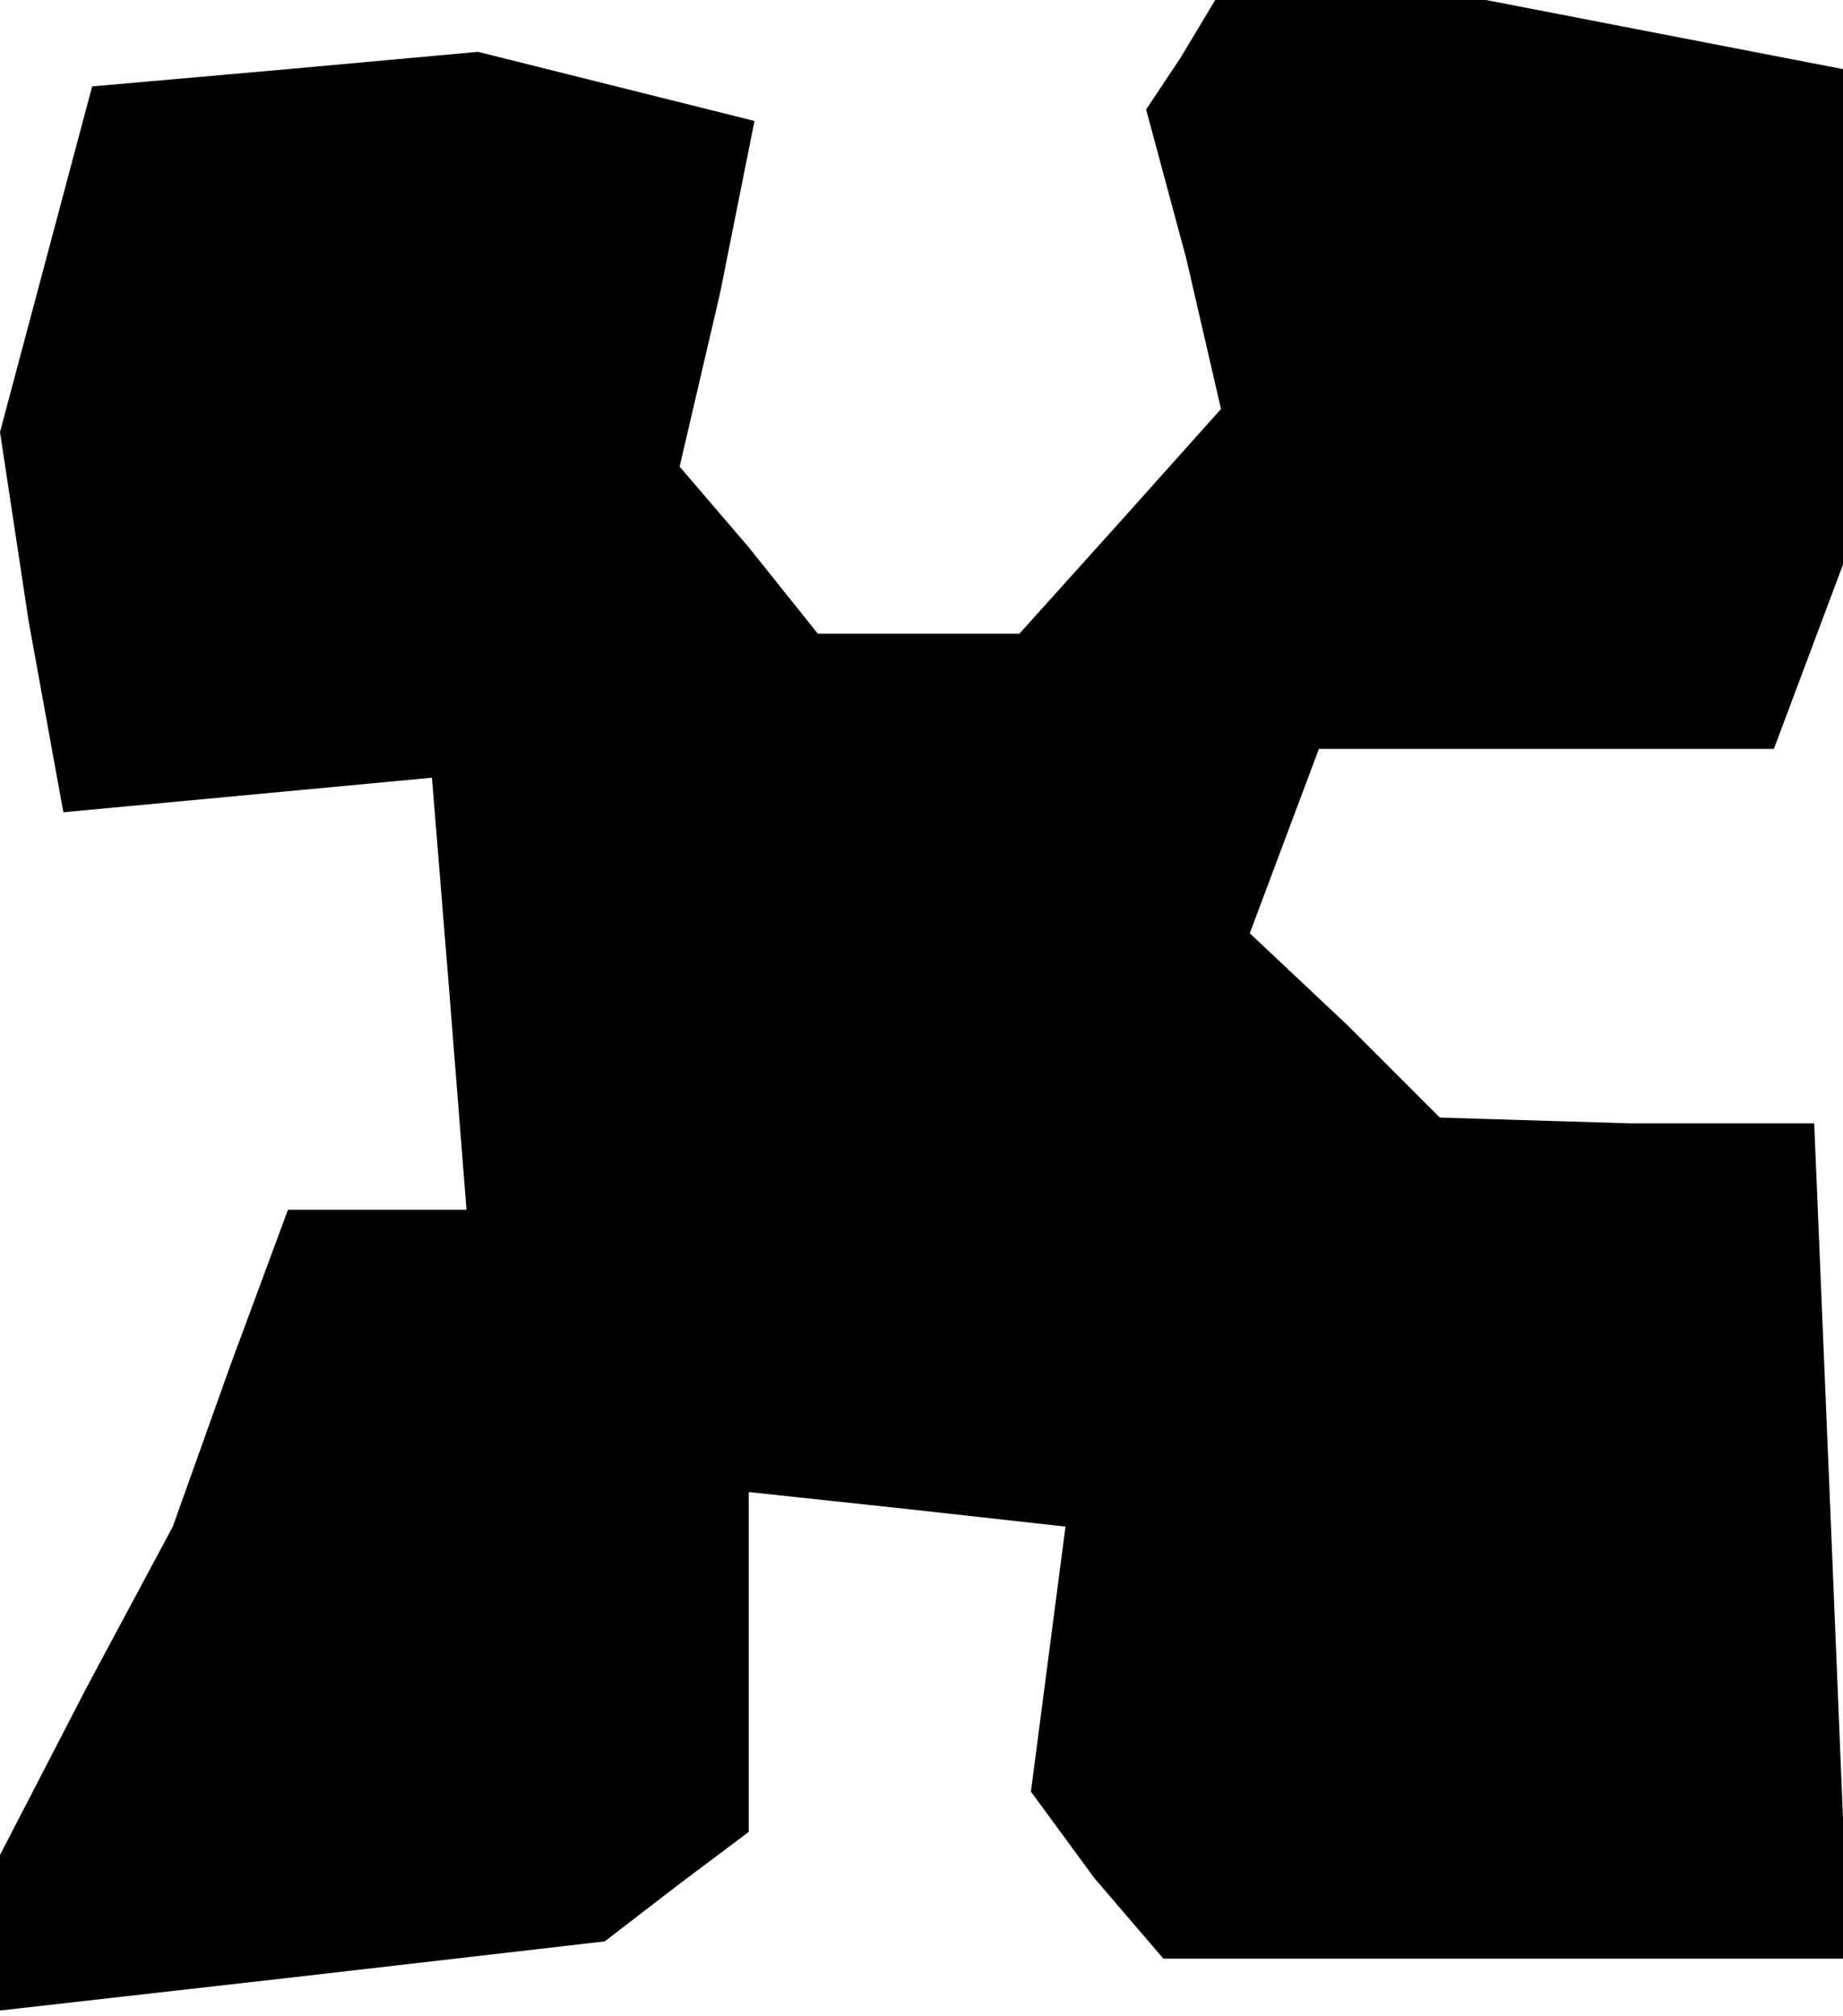 <?xml version="1.0" standalone="no"?>
<!DOCTYPE svg PUBLIC "-//W3C//DTD SVG 20010904//EN"
 "http://www.w3.org/TR/2001/REC-SVG-20010904/DTD/svg10.dtd">
<svg version="1.0" xmlns="http://www.w3.org/2000/svg"
 width="32pt" height="35pt" viewBox="0 0 32 35"
 preserveAspectRatio="xMidYMid meet">
<g transform="translate(0,35) scale(0.1,-0.1)"
fill="#000000" stroke="none">
<path d="M205 340 l-6 -9 7 -26 6 -26 -17 -19 -18 -20 -17 0 -18 0 -12 15 -12
14 7 30 6 30 -24 6 -24 6 -33 -3 -34 -3 -8 -30 -8 -30 5 -33 6 -33 32 3 32 3
3 -37 3 -38 -16 0 -15 0 -10 -27 -10 -28 -15 -28 -15 -29 0 -13 0 -14 53 6 52
6 13 10 12 9 0 30 0 29 28 -3 27 -3 -3 -23 -3 -23 11 -15 12 -14 60 0 59 0 -3
73 -3 72 -32 0 -33 1 -16 16 -17 16 6 16 6 16 40 0 39 0 6 16 6 16 0 43 0 43
-31 6 -31 6 -24 0 -23 0 -6 -10z"/>
</g>
</svg>
